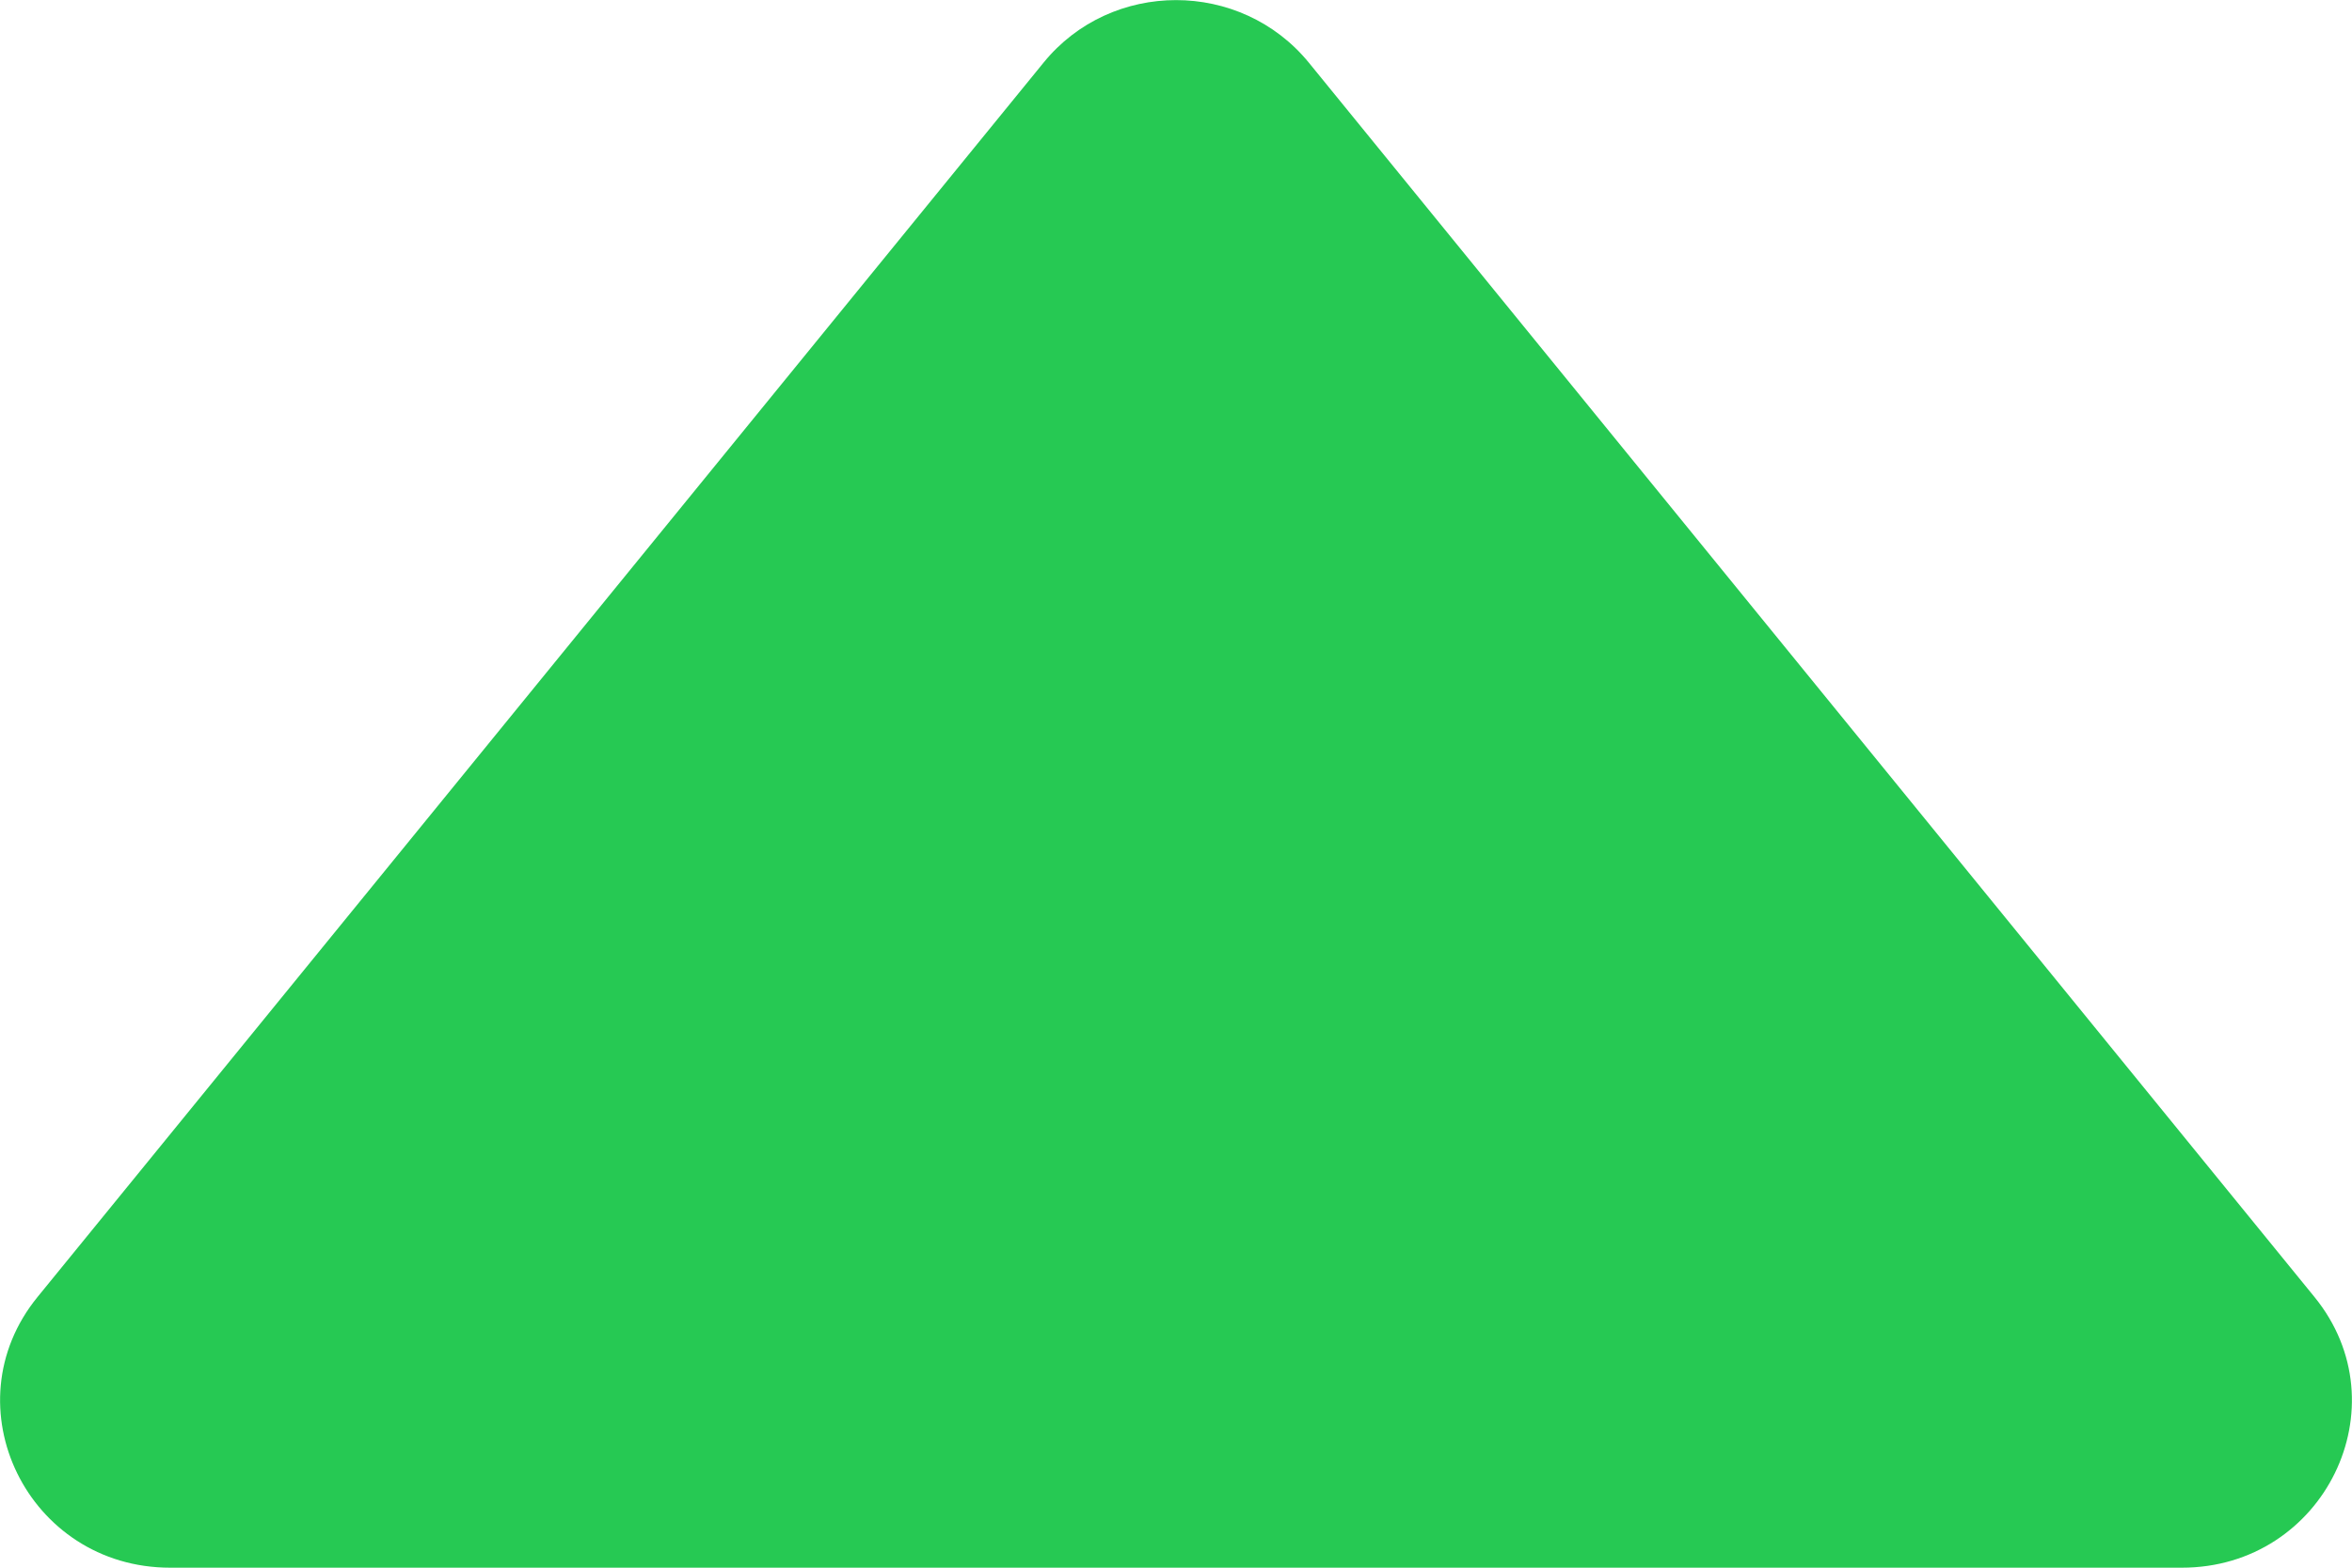 <svg width="6" height="4" viewBox="0 0 6 4" fill="none" xmlns="http://www.w3.org/2000/svg">
<path d="M2.662 0.16C2.835 -0.053 3.165 -0.053 3.339 0.16L5.904 3.309C6.131 3.587 5.929 4 5.566 4H0.434C0.071 4 -0.131 3.587 0.096 3.309L2.662 0.16Z" fill="#26C953"/>
</svg>
